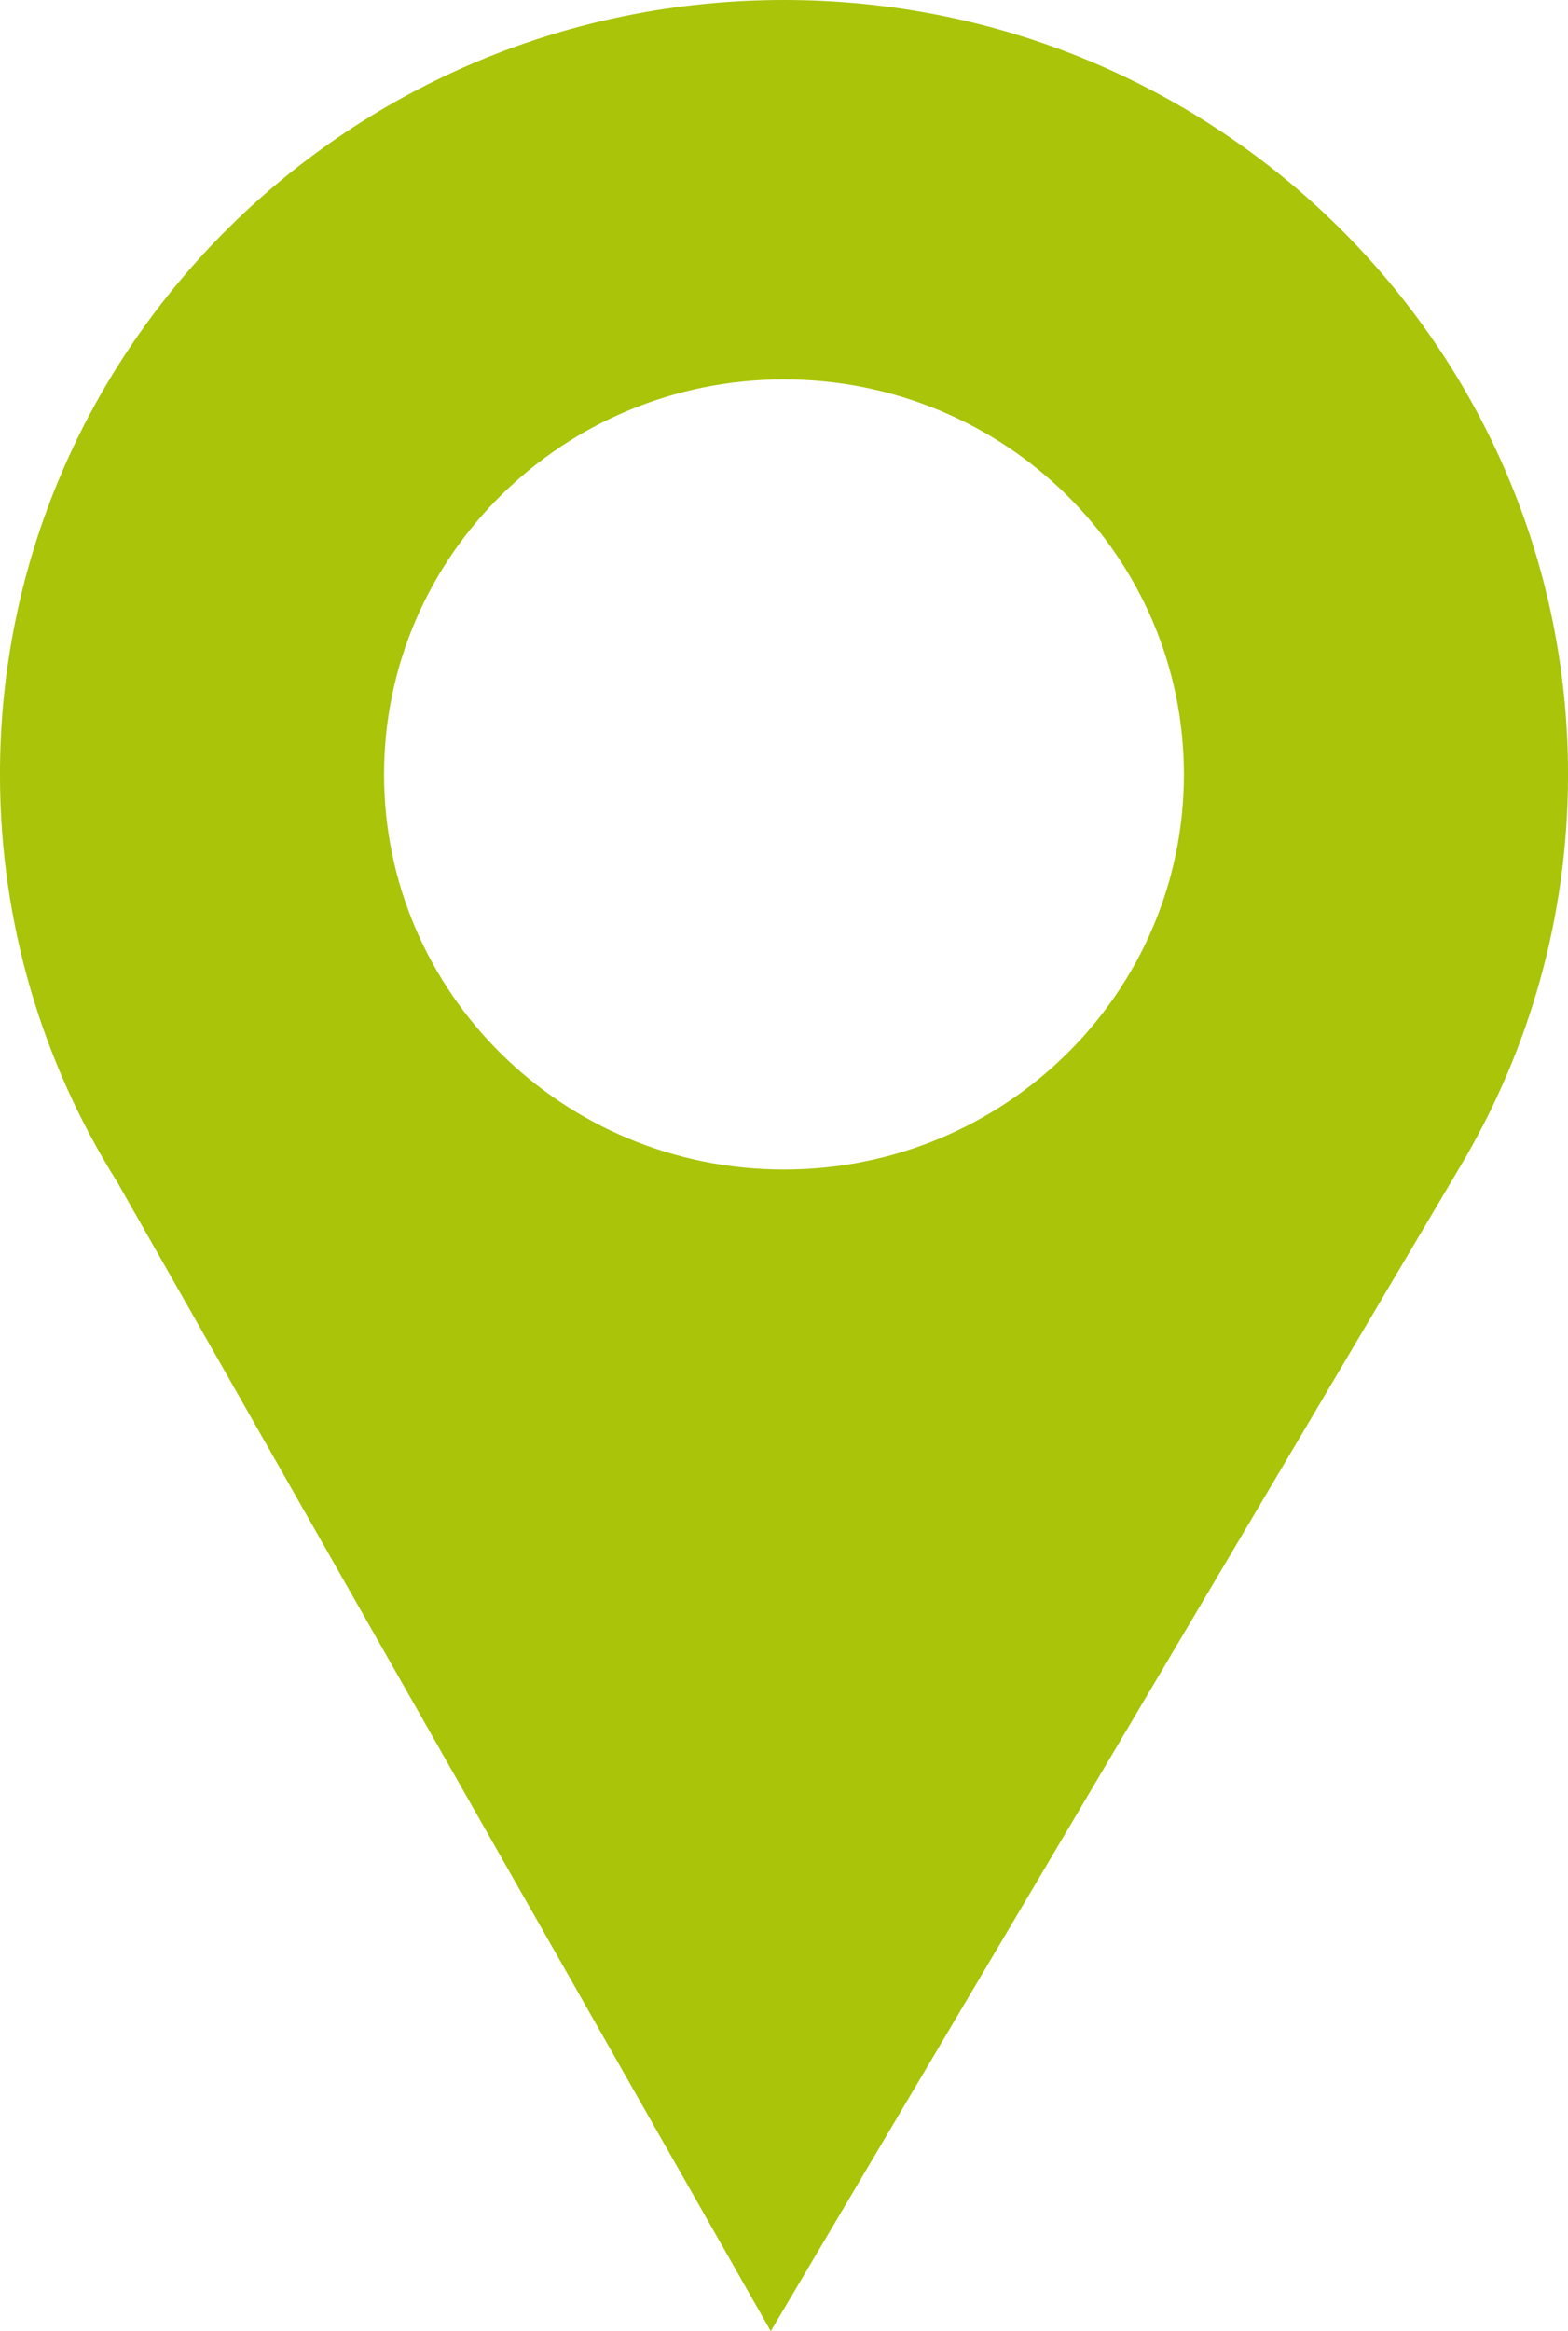 <svg 
 xmlns="http://www.w3.org/2000/svg"
 xmlns:xlink="http://www.w3.org/1999/xlink"
 width="70px" height="104px">
<path fill-rule="evenodd"  fill="#a9c409"
 d="M70.001,34.552 C70.001,15.469 54.329,0.000 34.999,0.000 C15.669,0.000 -0.001,15.469 -0.001,34.552 C-0.001,41.219 1.915,47.445 5.228,52.725 L34.409,103.999 L65.177,52.060 L65.177,52.060 C68.241,46.925 70.001,40.942 70.001,34.552 ZM34.999,16.927 C44.860,16.927 52.853,24.818 52.853,34.552 C52.853,44.286 44.860,52.176 34.999,52.176 C25.140,52.176 17.145,44.286 17.145,34.552 C17.145,24.818 25.140,16.927 34.999,16.927 Z"/>
</svg>